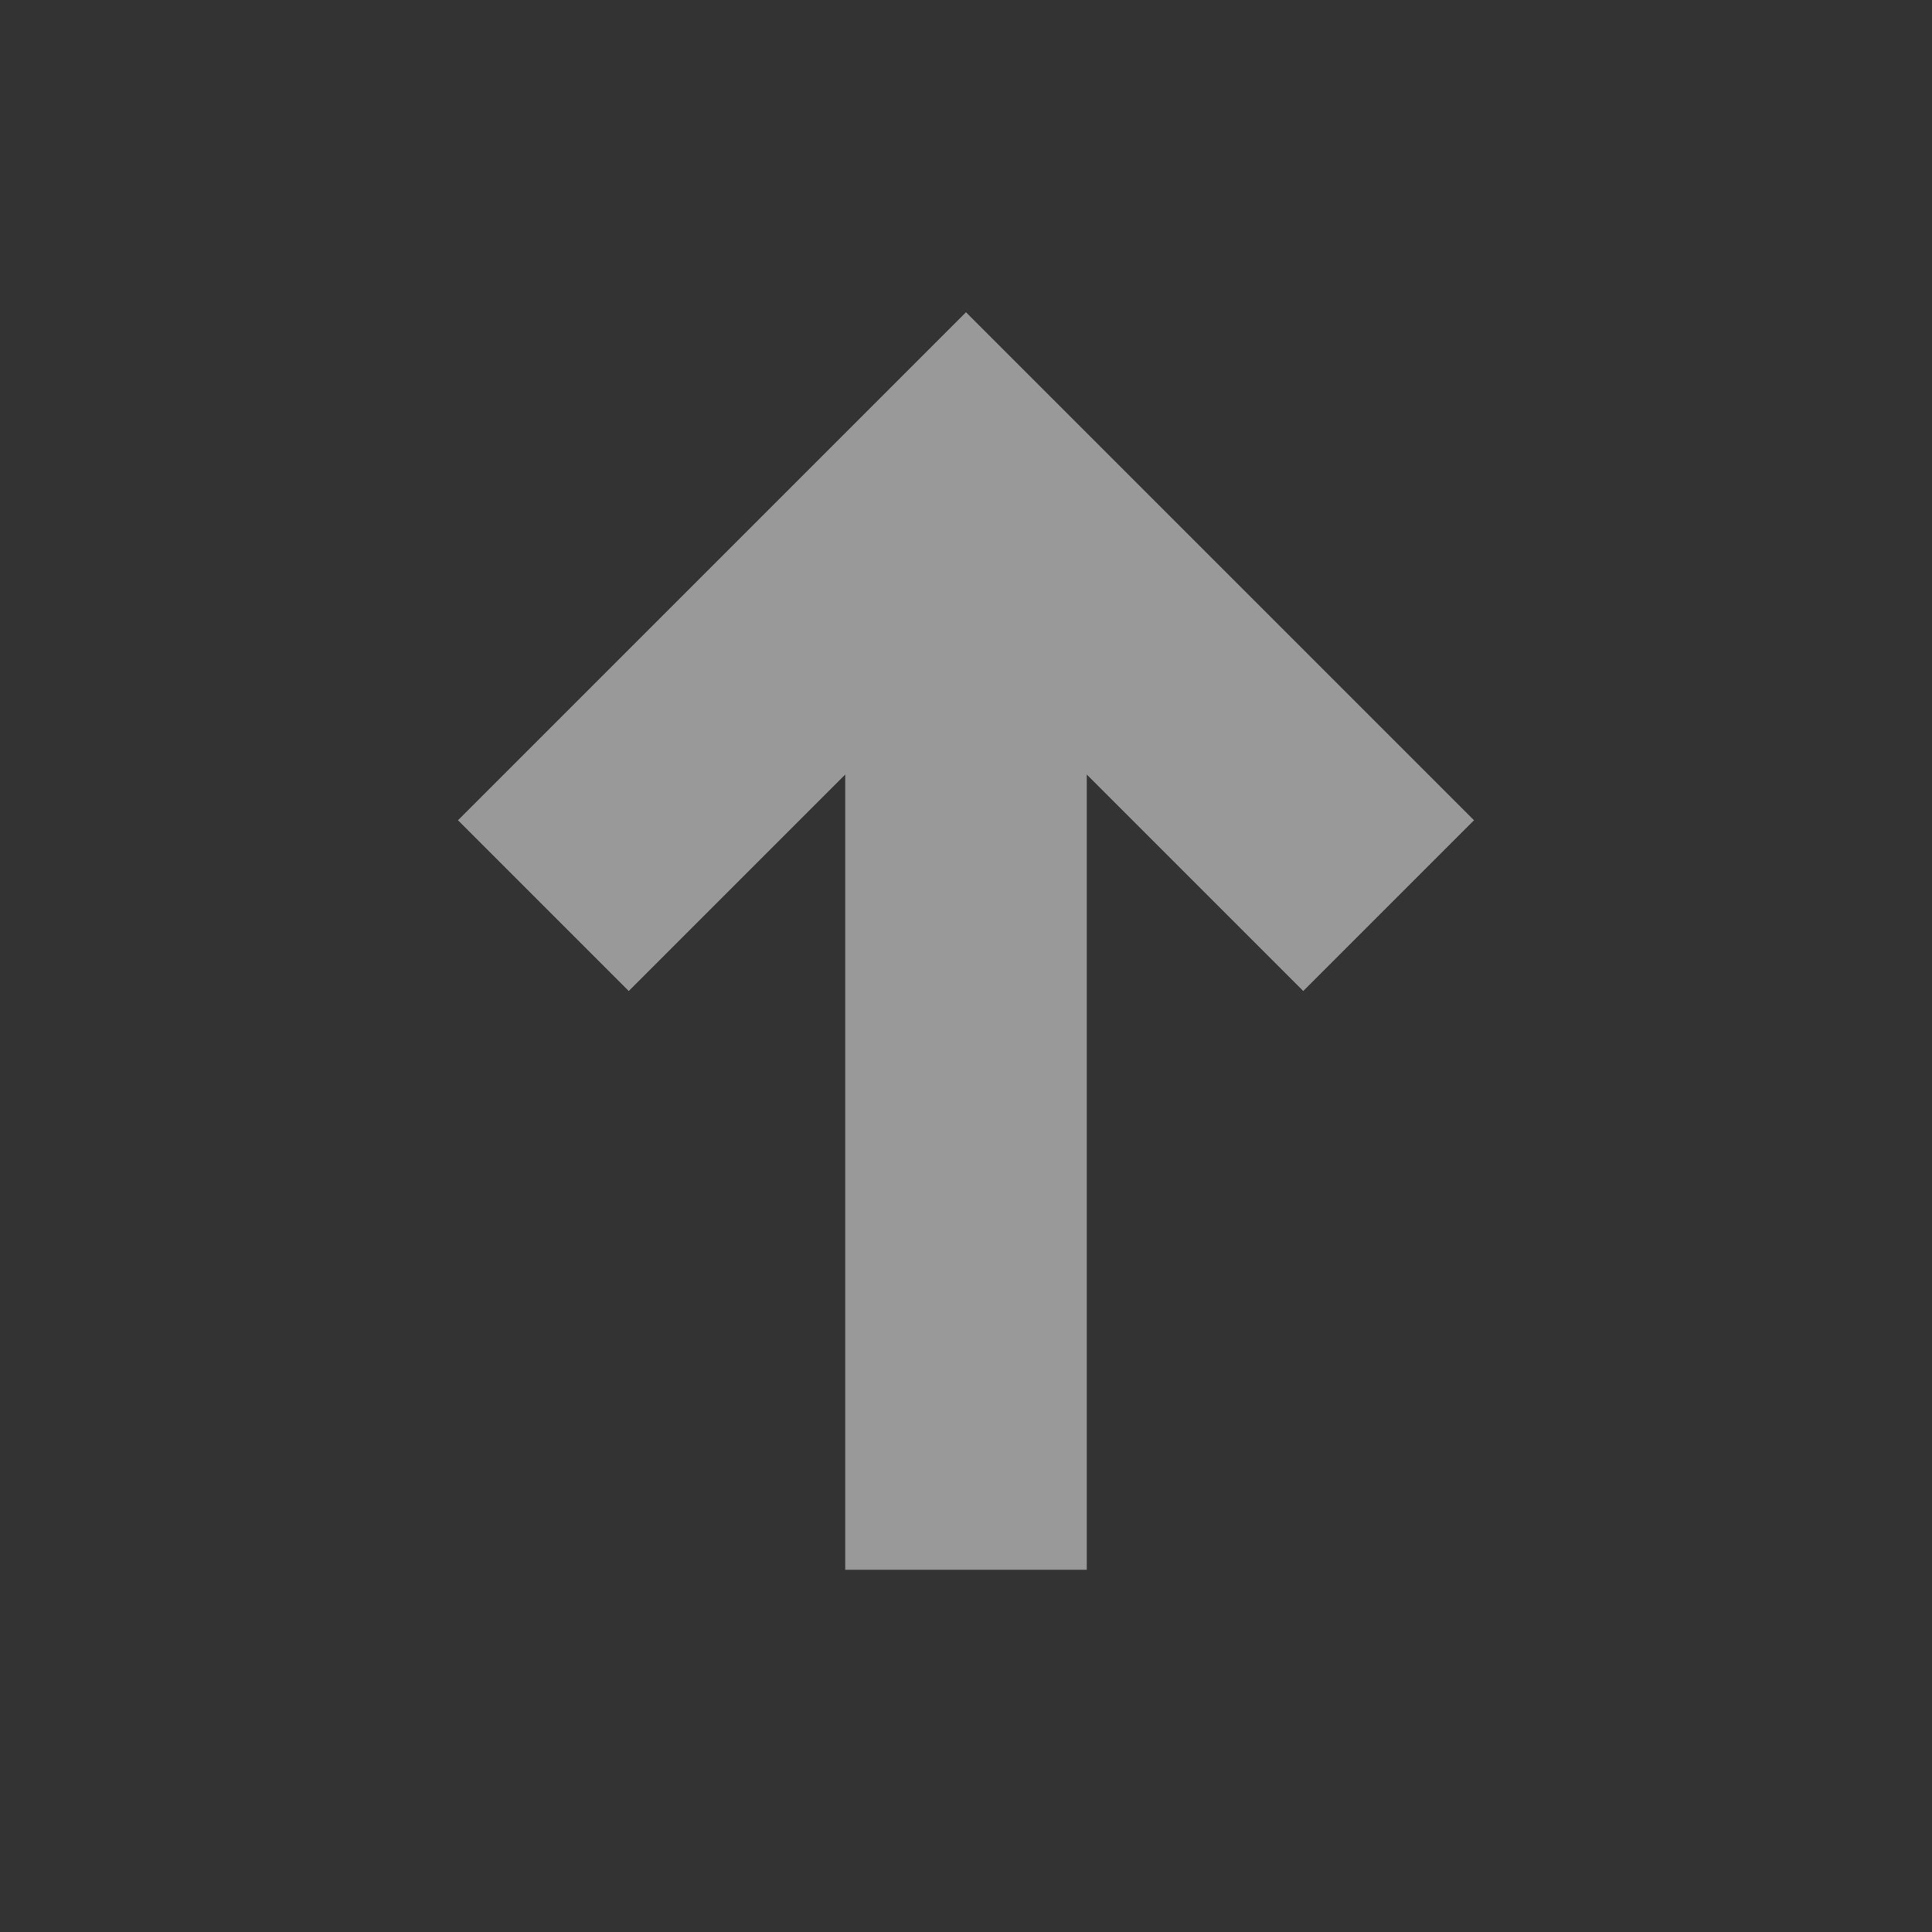 <svg width="16" height="16" viewBox="0 0 16 16" fill="none" xmlns="http://www.w3.org/2000/svg">
<rect x="0" y="0" width="16" height="16" fill="#333333" stroke="none"/>
<g id="light/chartarea/asc-sort-arrow" opacity="0.5">
<path id="Path 67" d="M8 4L8.707 3.293L8 2.586L7.293 3.293L8 4ZM7 4V13H9V4H7ZM5.207 8.207L8.707 4.707L7.293 3.293L3.793 6.793L5.207 8.207ZM7.293 4.707L10.793 8.207L12.207 6.793L8.707 3.293L7.293 4.707Z" fill="white"/>
</g>
</svg>
